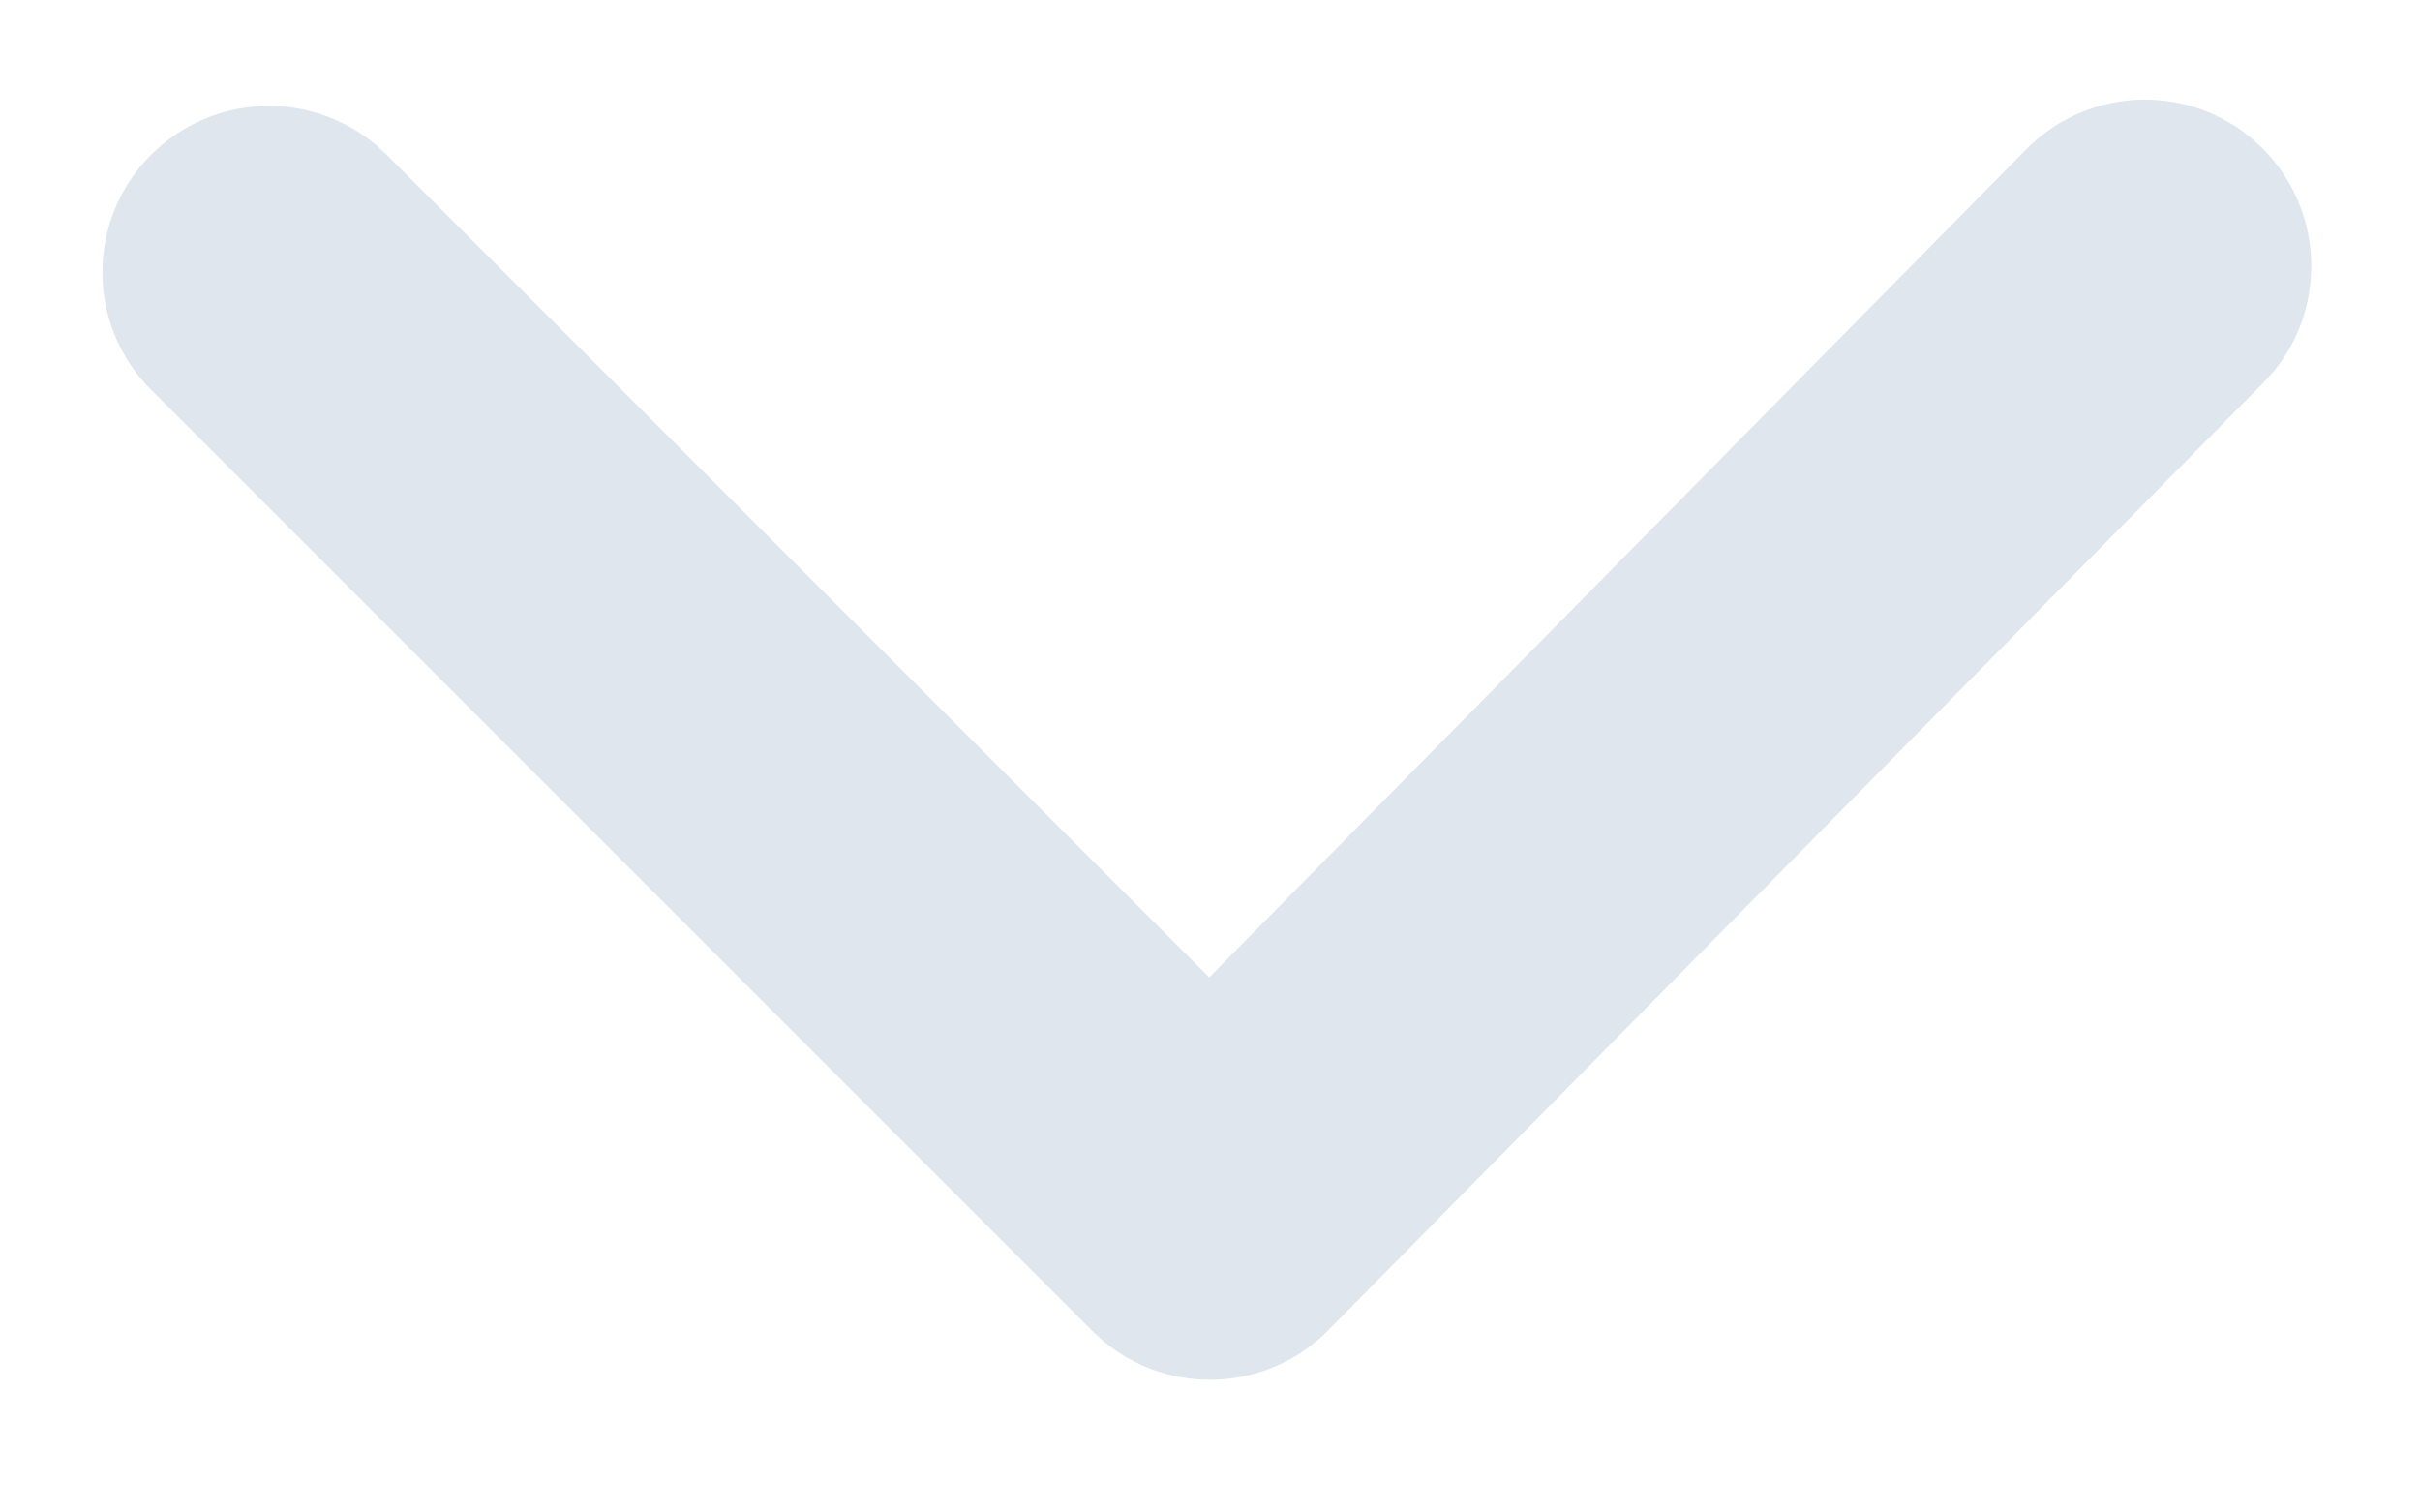 ﻿<?xml version="1.0" encoding="utf-8"?>
<svg version="1.1" xmlns:xlink="http://www.w3.org/1999/xlink" width="16px" height="10px" xmlns="http://www.w3.org/2000/svg">
  <g transform="matrix(1 0 0 1 -405 -878 )">
    <path d="M 1 1.023  C 1.4 0.622  2.039 0.591  2.477 0.951  L 2.555 1.022  L 7.995 6.462  L 13.398 0.986  C 13.796 0.583  14.435 0.548  14.875 0.905  L 14.954 0.976  C 15.357 1.374  15.392 2.013  15.035 2.453  L 14.964 2.531  L 8.782 8.795  C 8.381 9.202  7.736 9.233  7.297 8.869  L 7.222 8.8  L 1 2.578  C 0.793 2.372  0.677 2.092  0.677 1.8  C 0.677 1.508  0.793 1.228  1 1.022  Z " fill-rule="nonzero" fill="#e0e6ed" stroke="none" transform="matrix(1 0 0 1 405 878 )" />
  </g>
</svg>